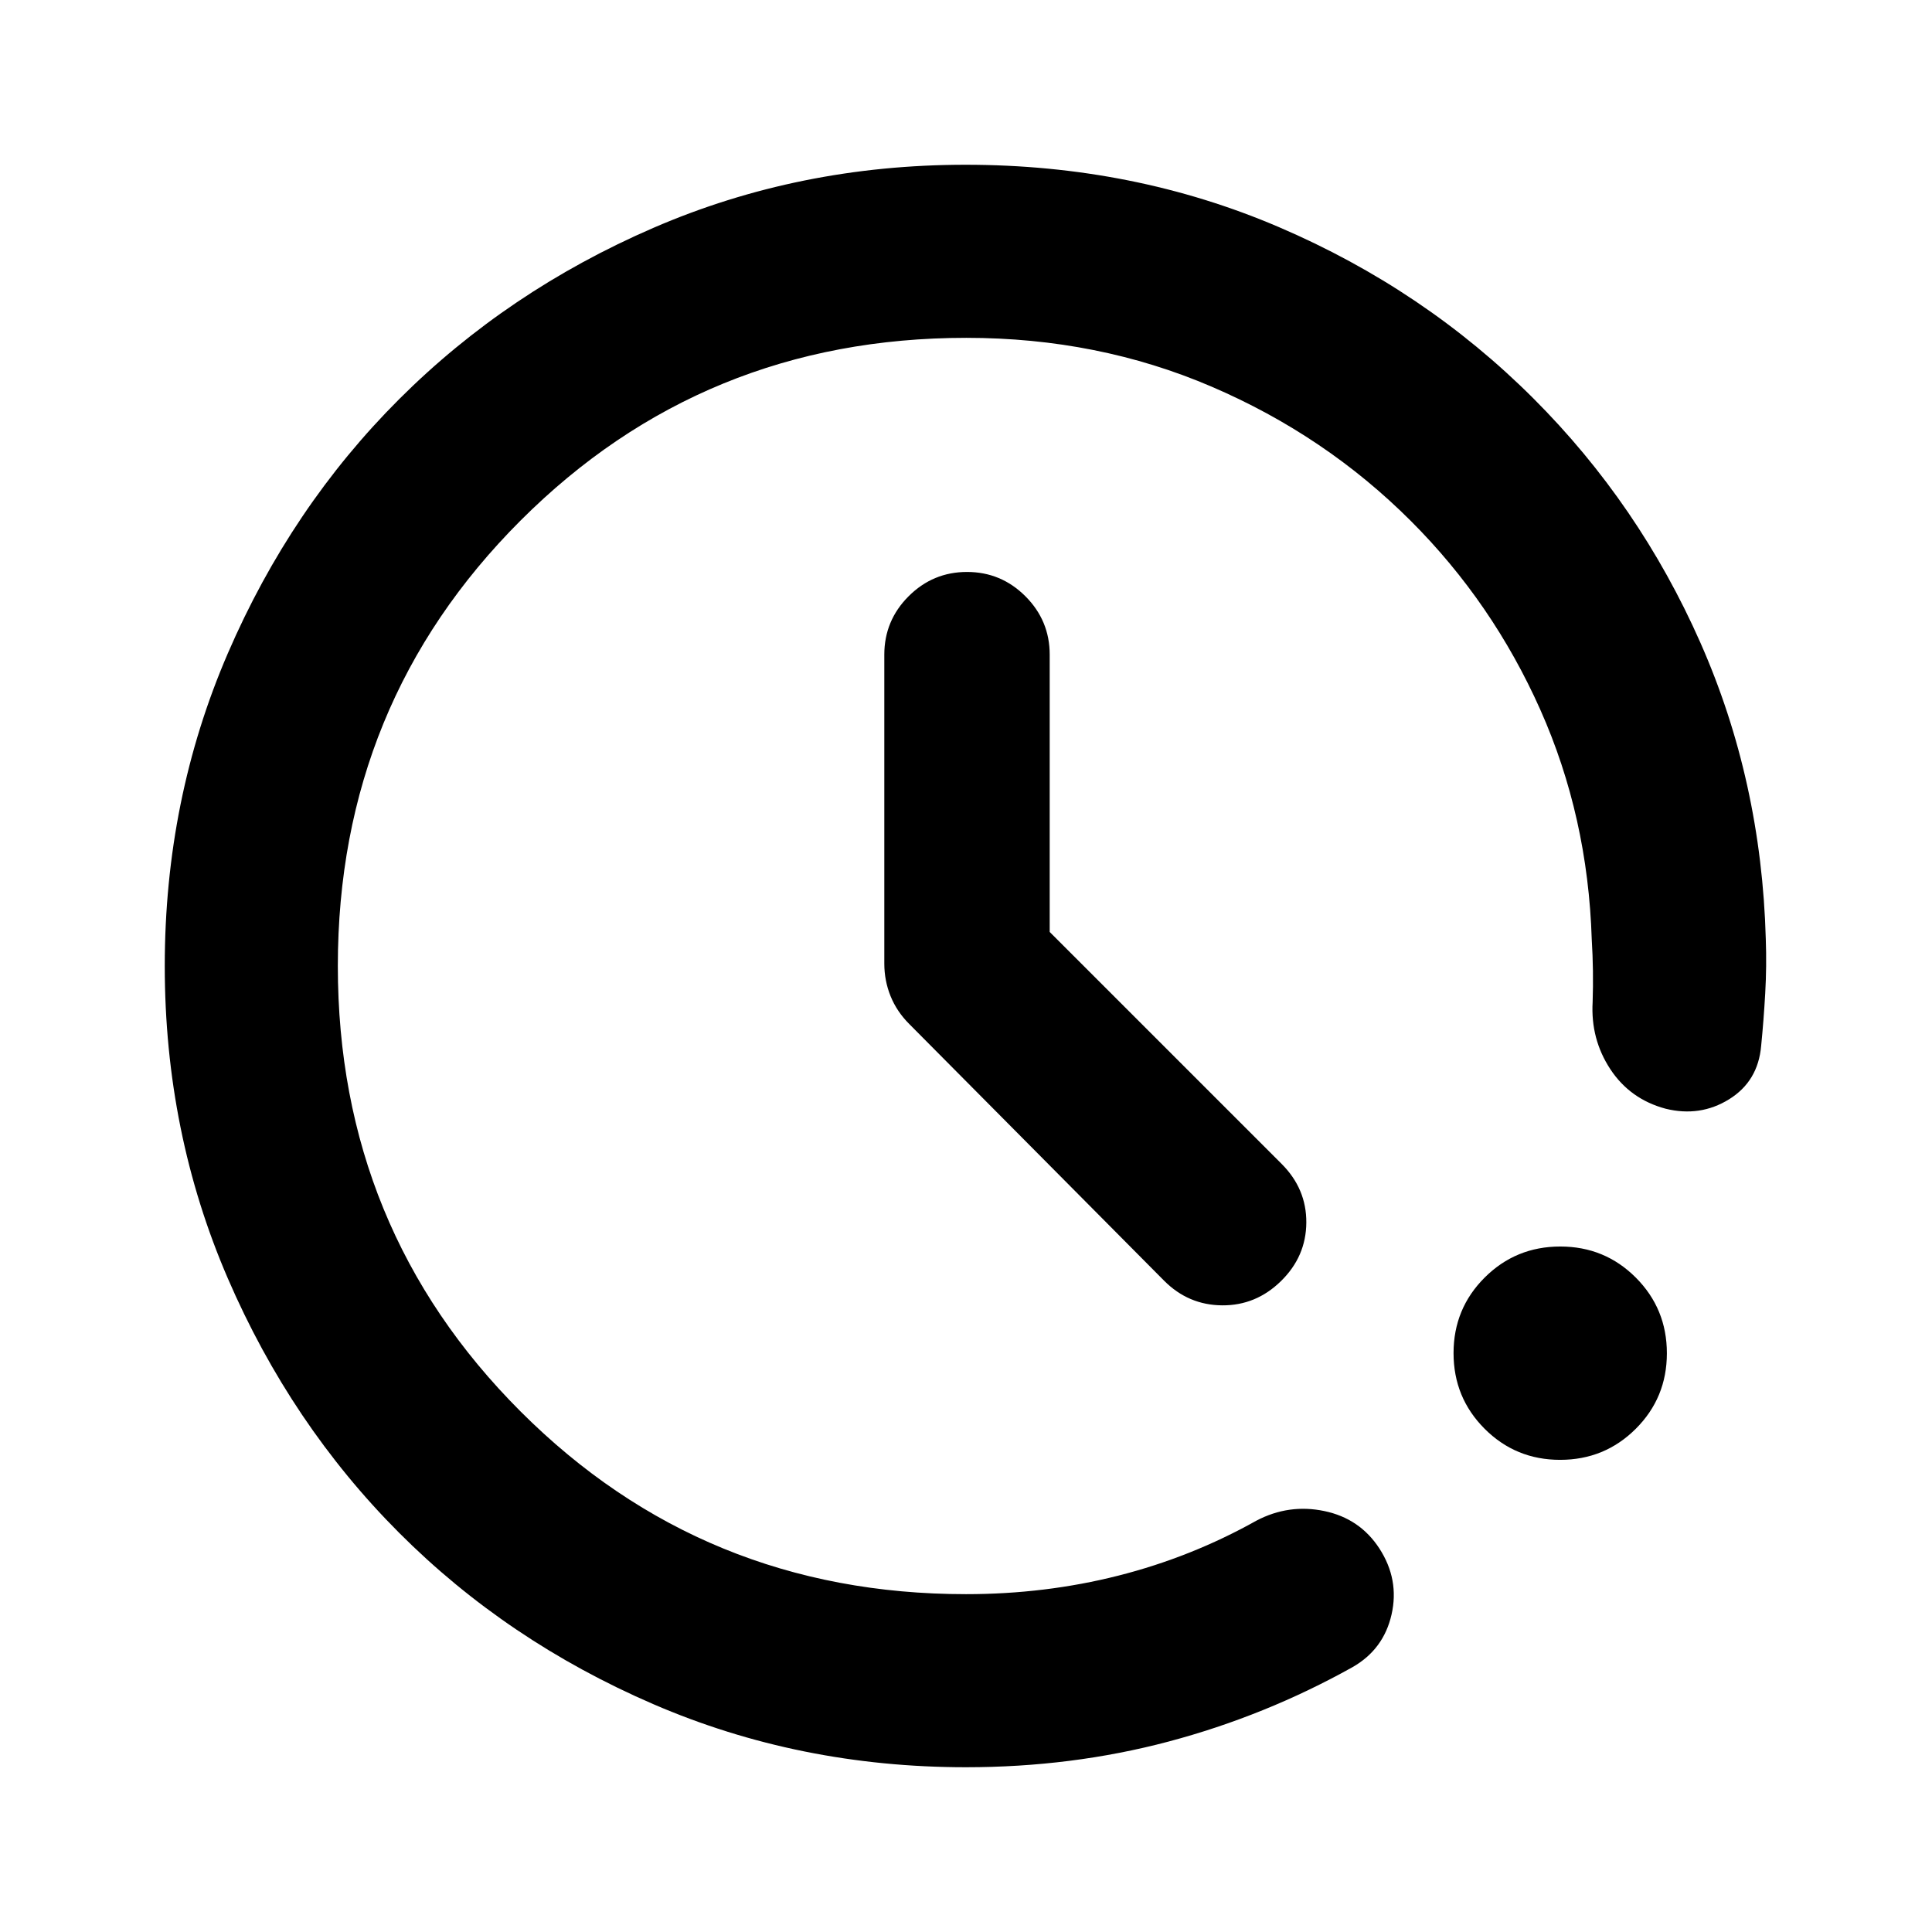 <svg xmlns="http://www.w3.org/2000/svg" height="24" viewBox="0 -960 960 960" width="24"><path d="M480-81.87q-82.82 0-155.41-31.36-72.6-31.36-126.31-85.17-53.71-53.82-85.06-126.34Q81.87-397.26 81.87-480q0-82.82 31.36-155.41 31.36-72.6 85.17-126.31 53.82-53.71 126.27-85.06 72.45-31.35 155.11-31.35 83.39 0 155.7 30.98 72.3 30.98 126.5 85.17 52.52 52.52 82.9 121.24 30.38 68.72 32.53 147.35.48 13.45-.28 26.9t-2.02 26.14q-1.52 17.65-15.94 26.58-14.41 8.92-31.56 4.68-17.65-4.74-27.47-19.67-9.81-14.93-8.77-33.33.26-7.69.15-15.53-.11-7.84-.59-15.53-1.91-61.12-25.57-114.22-23.66-53.11-64.27-93.72-42.52-42.52-99.04-66.78-56.52-24.26-121.87-24.26-130.72 0-221.52 90.79-90.79 90.8-90.79 221.34 0 130.54 90.79 221.34 90.8 90.79 221.34 90.79 39.41 0 75.67-9.2 36.26-9.19 68.63-27.32 16.13-8.48 33.79-4.77 17.65 3.7 27.34 18.62 9.96 15.41 6.03 32.76-3.93 17.36-19.42 26.19-43.33 24.19-91.39 36.96Q532.59-81.87 480-81.87Zm295.23-152.74q-22.12 0-37.55-15.46-15.42-15.46-15.42-37.57 0-22.12 15.46-37.54 15.46-15.43 37.58-15.43 22.11 0 37.54 15.46 15.42 15.46 15.42 37.58 0 22.11-15.46 37.54-15.46 15.42-37.57 15.42Zm-253.64-262.3 115.23 115.23q12.4 12.4 12.28 29.21-.12 16.82-12.56 29.01-12.43 12.2-29.25 12.08-16.81-.12-28.89-12.28L451.85-451.13q-6.22-6.2-9.33-13.89-3.11-7.69-3.11-16.2v-153.5q0-16.93 12.08-29.01 12.08-12.07 29.01-12.07t29.01 12.07q12.08 12.08 12.08 29.01v137.81Z"/></svg>